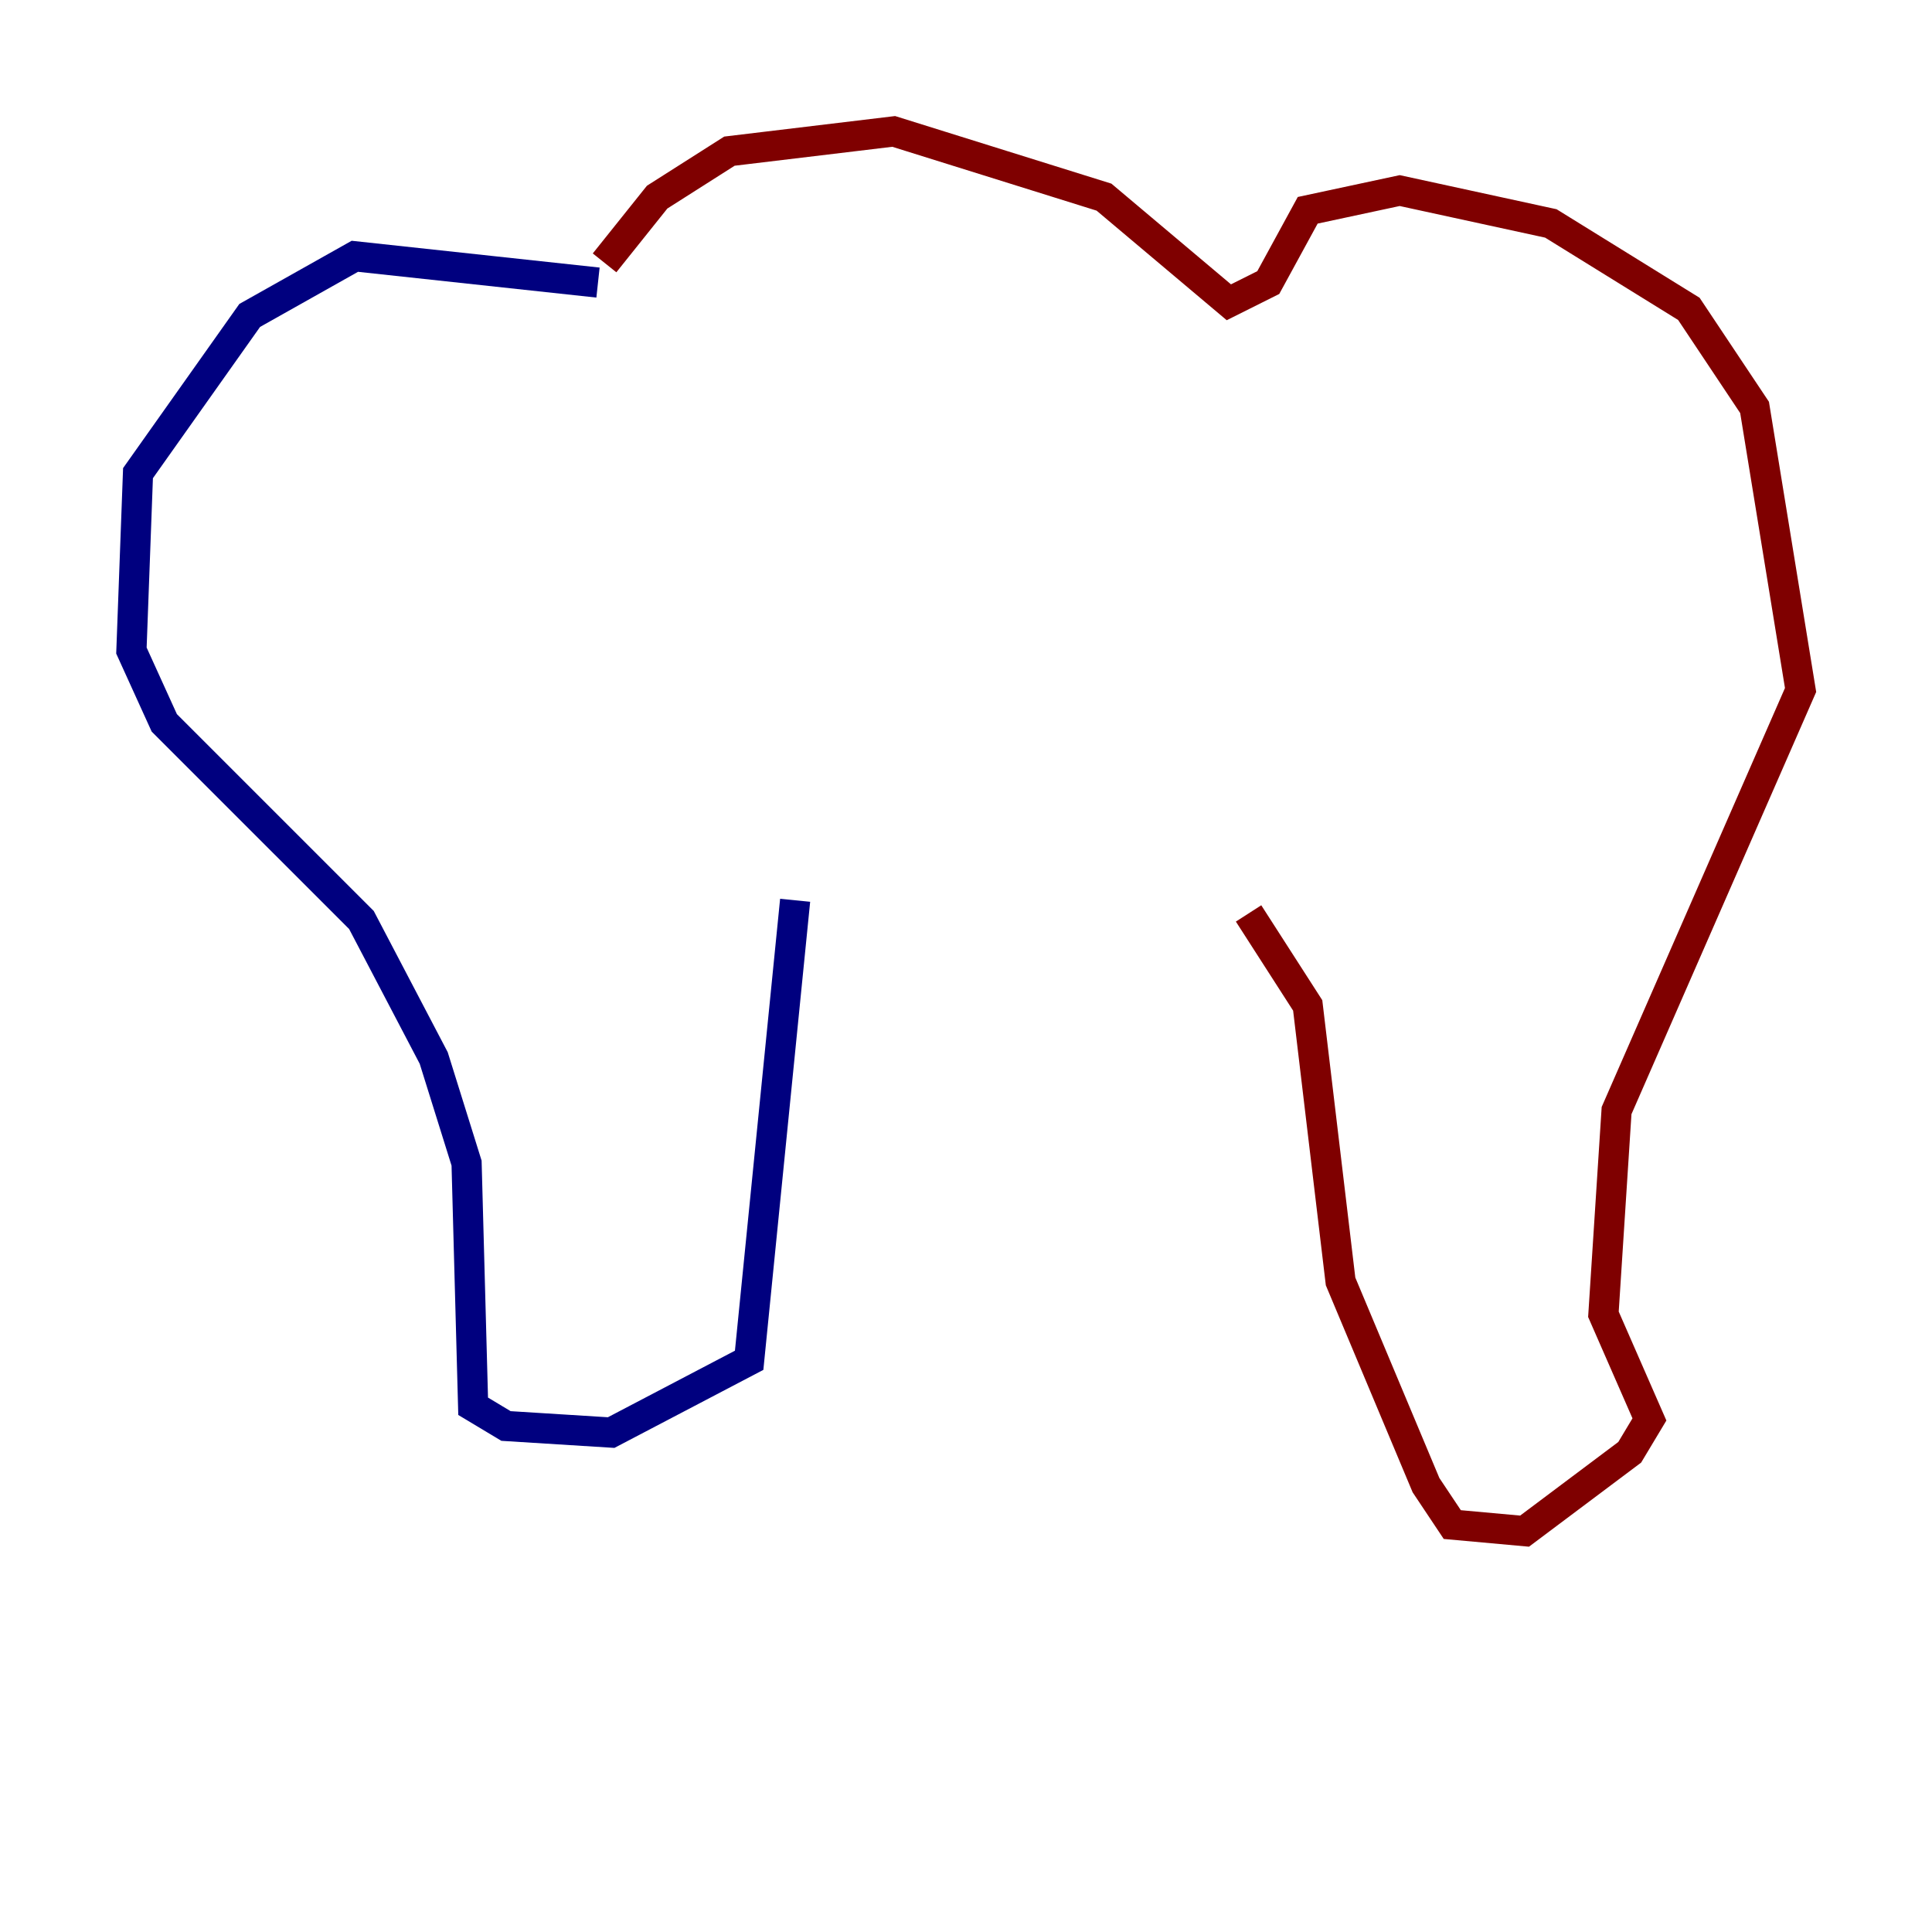 <?xml version="1.0" encoding="utf-8" ?>
<svg baseProfile="tiny" height="128" version="1.2" viewBox="0,0,128,128" width="128" xmlns="http://www.w3.org/2000/svg" xmlns:ev="http://www.w3.org/2001/xml-events" xmlns:xlink="http://www.w3.org/1999/xlink"><defs /><polyline fill="none" points="39.619,18.721 23.51,16.98 16.544,20.898 9.143,31.347 8.707,43.102 10.884,47.891 23.946,60.952 28.735,70.095 30.912,77.061 31.347,93.17 33.524,94.476 40.49,94.912 49.633,90.122 52.68,59.646" stroke="#00007f" stroke-width="2" /><polyline fill="none" points="40.054,17.415 43.537,13.061 48.327,10.014 59.211,8.707 73.143,13.061 81.415,20.027 84.027,18.721 86.639,13.932 92.735,12.626 102.748,14.803 111.891,20.463 116.245,26.993 119.293,45.714 107.102,73.578 106.231,87.075 109.279,94.041 107.973,96.218 101.007,101.442 96.218,101.007 94.476,98.395 88.816,84.898 86.639,66.612 82.721,60.517" stroke="#7f0000" stroke-width="2" /></svg>
